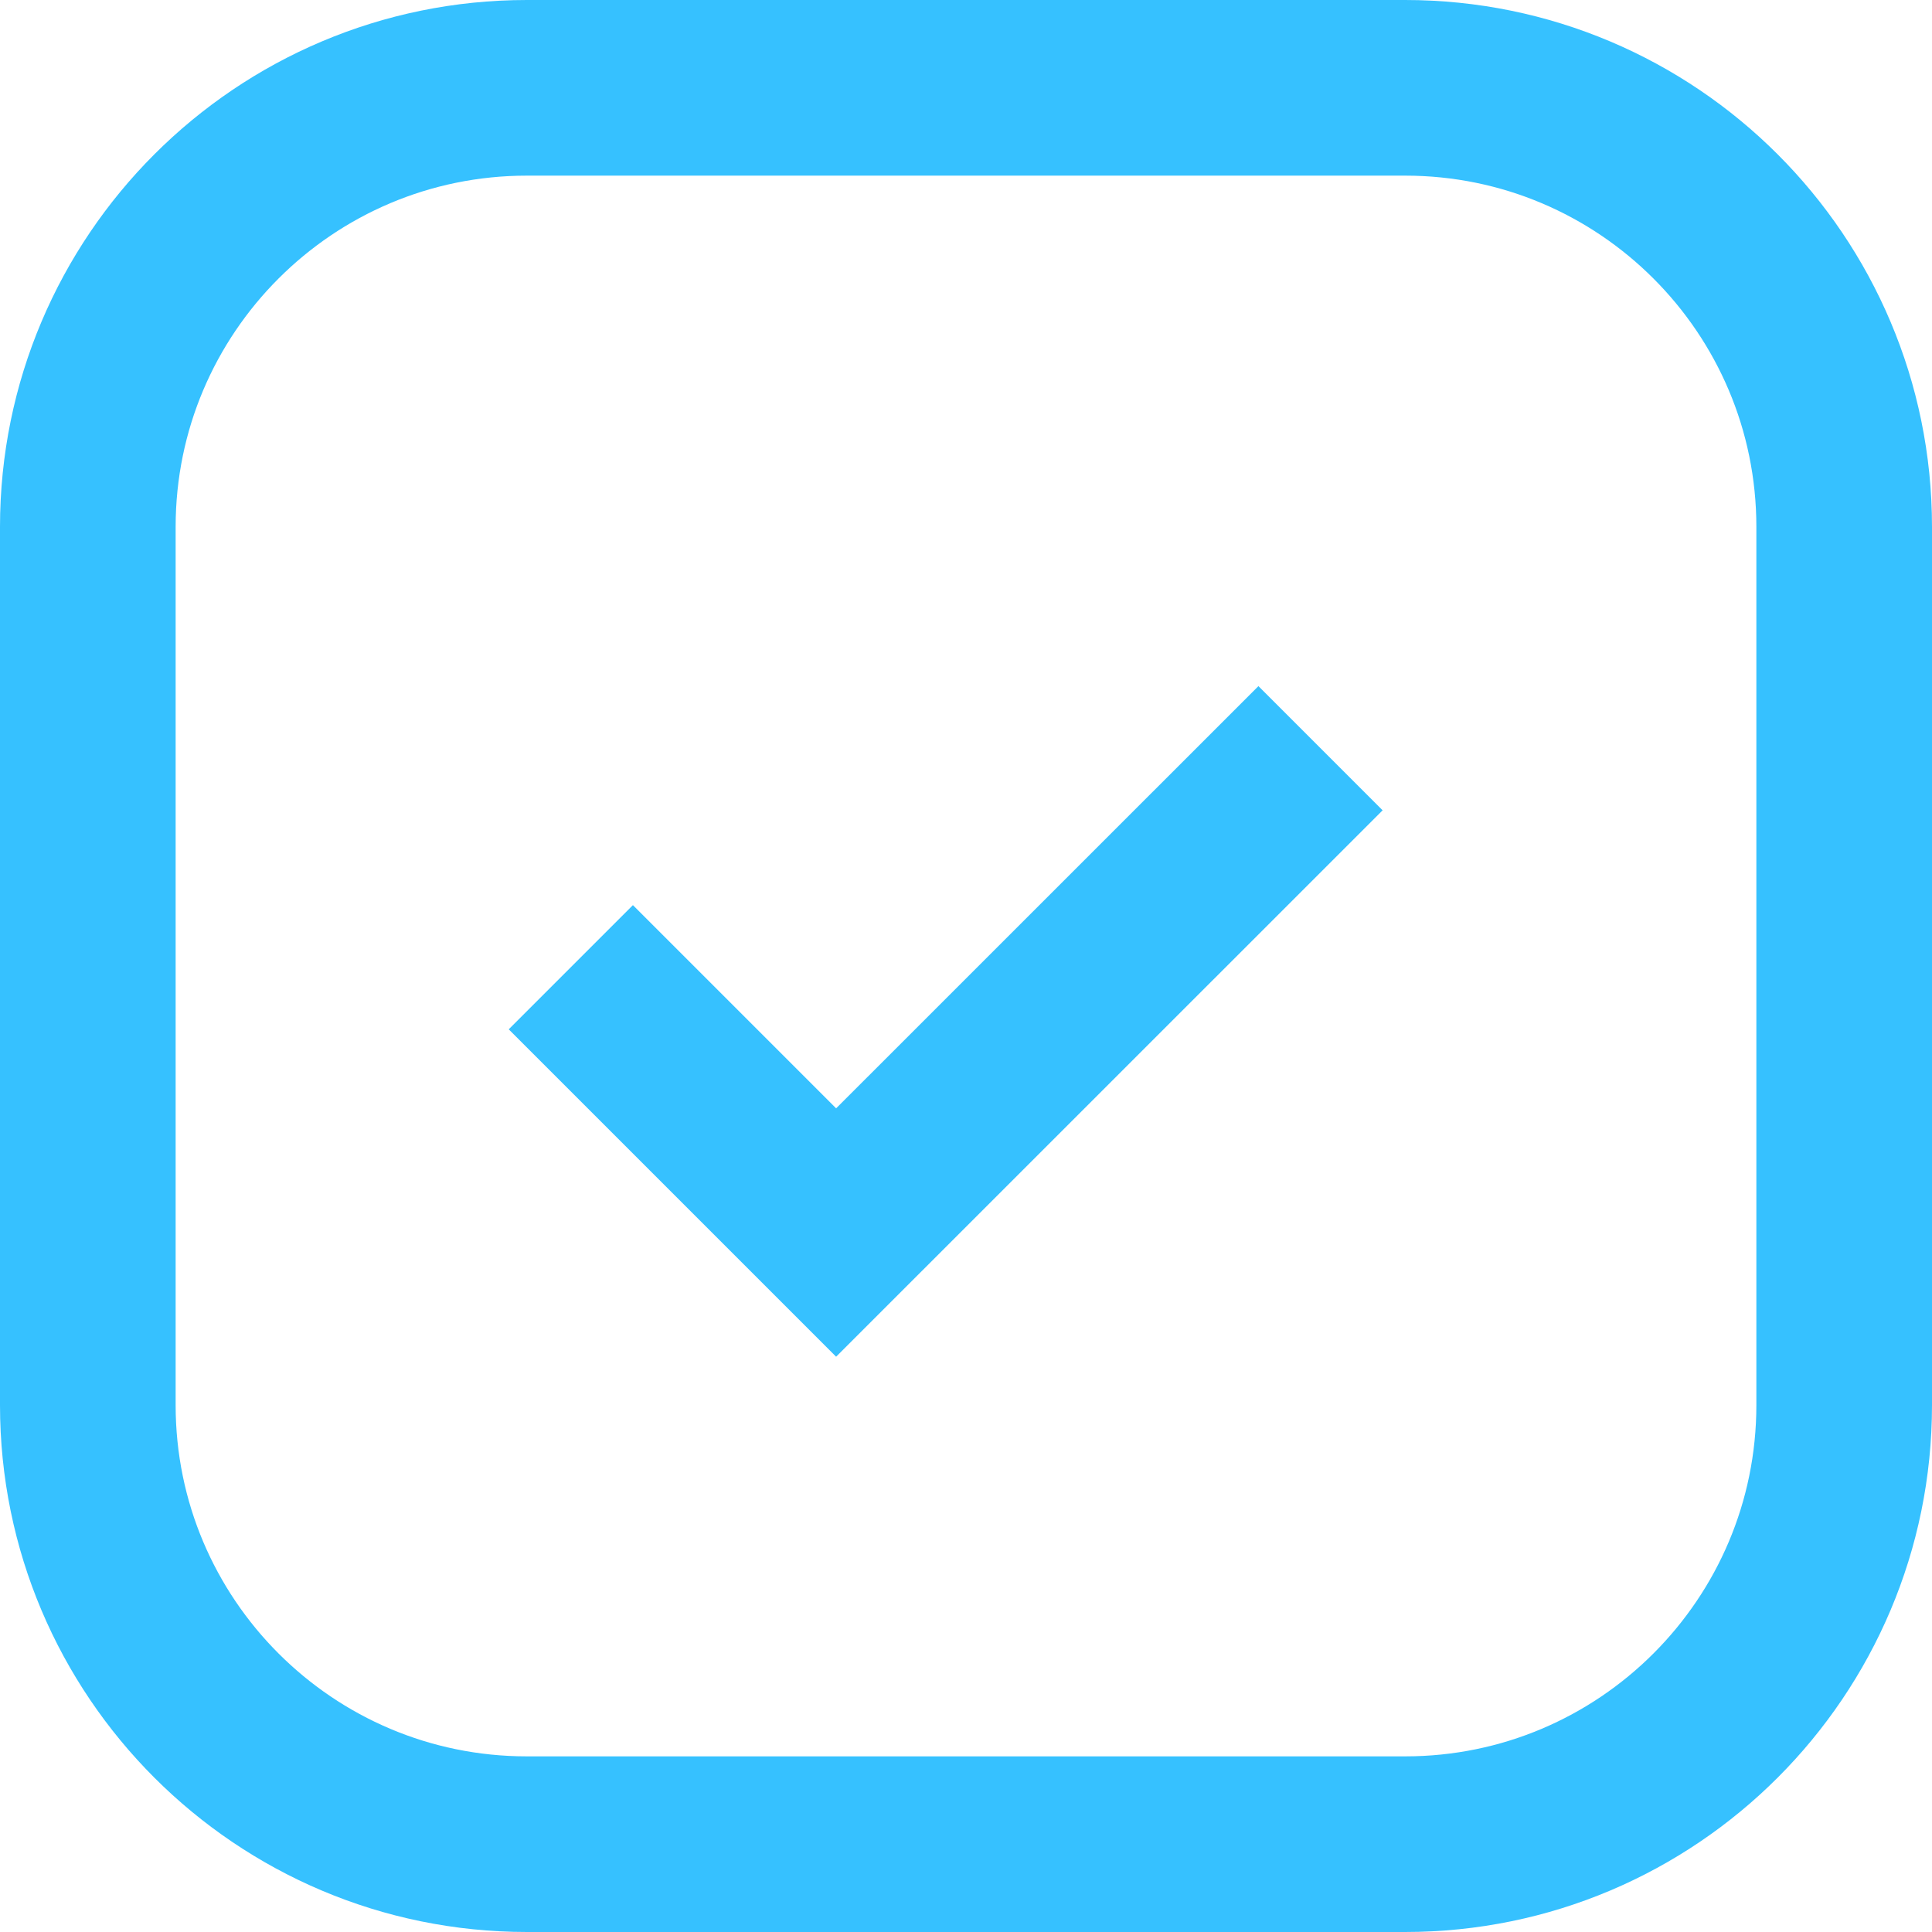 <svg width="22" height="22" viewBox="0 0 22 22" fill="none" xmlns="http://www.w3.org/2000/svg">
    <path d="M16 1H6C3.239 1 1 3.239 1 6V16C1 18.761 3.239 21 6 21H16C18.761 21 21 18.761 21 16V6C21 3.239 18.761 1 16 1Z" stroke="#36C1FF" stroke-width="2" />
    <path d="M6.5 11.014L9.521 14.035L15.037 8.52" stroke="#36C1FF" stroke-width="2" />
</svg>